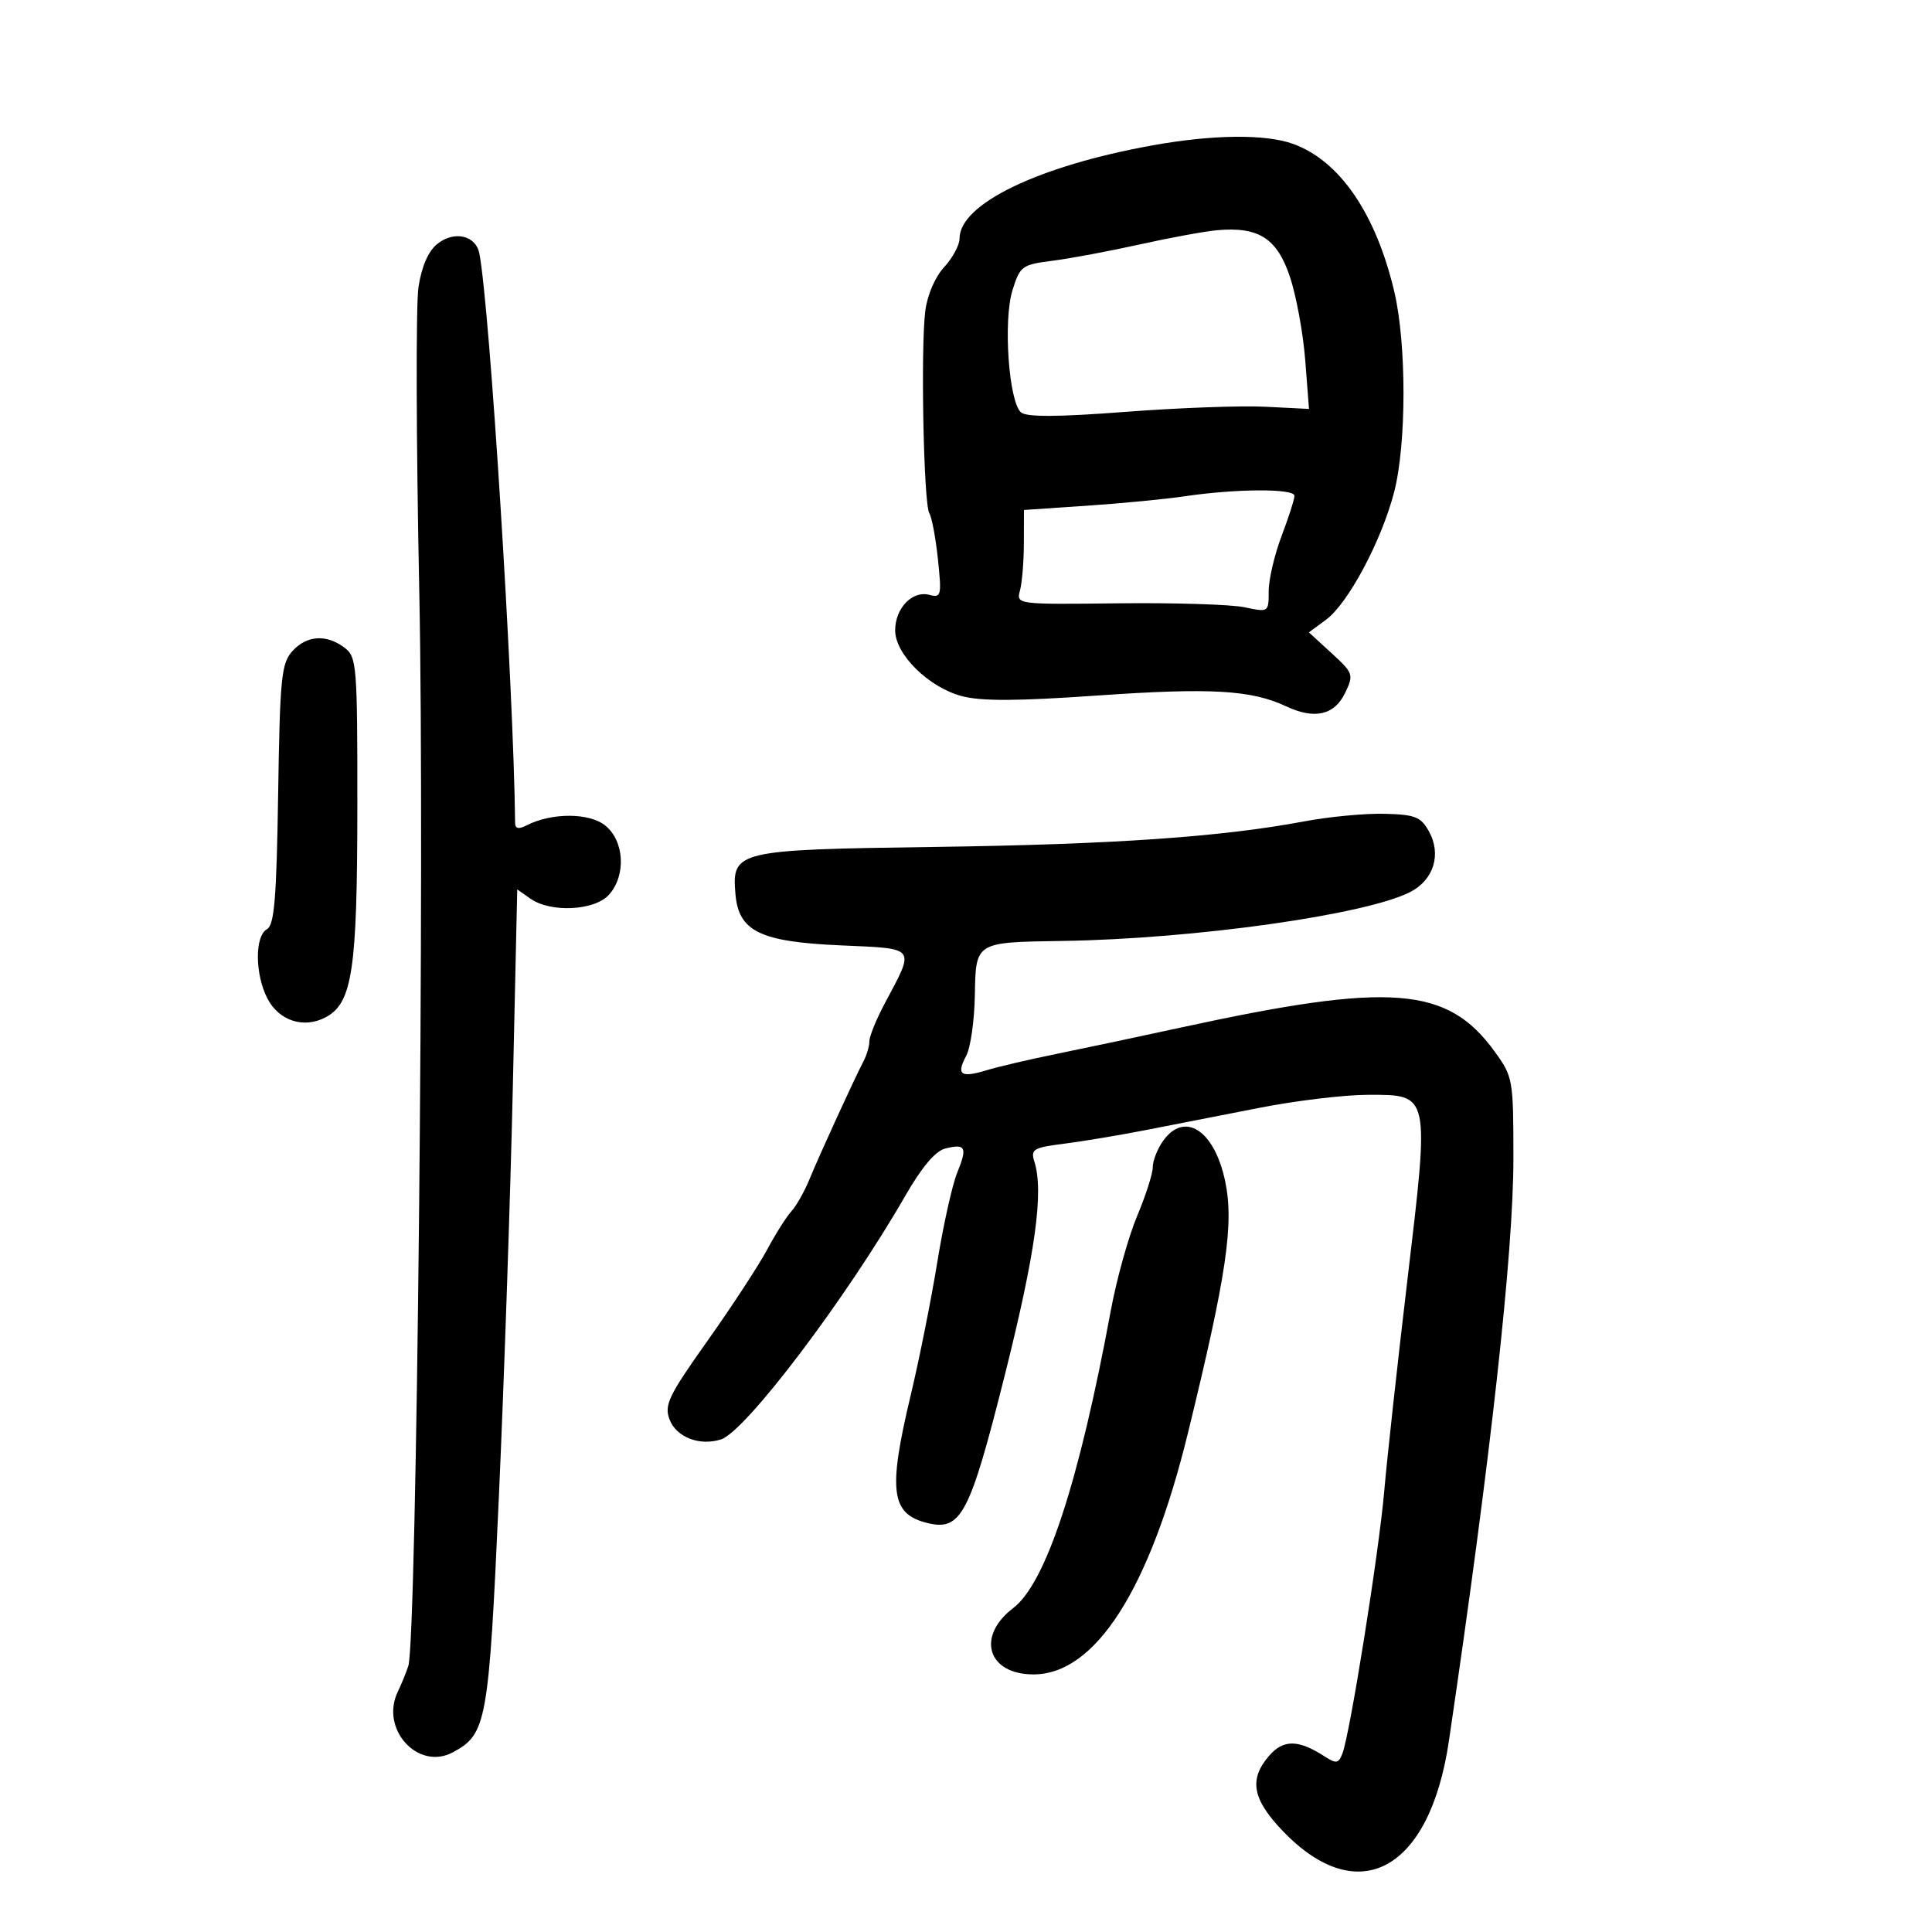 <svg xmlns="http://www.w3.org/2000/svg" width="300" height="300" viewBox="0 0 300 300" version="1.1">
	<path d="M 179 22.564 C 161.281 25.747, 149 31.667, 149 37.025 C 149 38.055, 147.924 40.058, 146.609 41.477 C 145.204 42.993, 143.996 45.796, 143.680 48.278 C 142.942 54.053, 143.421 78.254, 144.301 79.678 C 144.693 80.312, 145.296 83.542, 145.643 86.857 C 146.235 92.526, 146.155 92.853, 144.285 92.364 C 141.655 91.676, 139 94.447, 139 97.882 C 139 101.592, 144.160 106.697, 149.315 108.085 C 152.325 108.895, 157.902 108.874, 170.361 108.004 C 187.961 106.774, 194.287 107.133, 199.677 109.666 C 204.133 111.760, 207.214 111.059, 208.880 107.572 C 210.225 104.758, 210.143 104.519, 206.762 101.420 L 203.243 98.196 205.918 96.219 C 209.337 93.691, 214.498 84.025, 216.469 76.458 C 218.408 69.012, 218.425 53.430, 216.503 45.277 C 213.650 33.178, 208.029 24.967, 200.807 22.350 C 196.520 20.797, 188.392 20.876, 179 22.564 M 189 35.748 C 187.075 35.920, 181.675 36.911, 177 37.950 C 172.325 38.990, 166.238 40.130, 163.474 40.484 C 158.682 41.096, 158.390 41.310, 157.217 45.068 C 155.751 49.766, 156.645 62.461, 158.553 64.044 C 159.440 64.780, 164.295 64.754, 174.737 63.955 C 182.940 63.327, 192.715 62.968, 196.457 63.157 L 203.262 63.500 202.674 55.909 C 202.351 51.734, 201.280 45.909, 200.294 42.965 C 198.293 36.995, 195.444 35.174, 189 35.748 M 67.866 37.907 C 66.501 39.012, 65.468 41.399, 64.983 44.565 C 64.567 47.279, 64.624 68.625, 65.108 92 C 65.958 132.995, 64.716 254.610, 63.406 258.676 C 63.083 259.679, 62.341 261.499, 61.756 262.720 C 58.995 268.491, 64.914 274.990, 70.304 272.105 C 75.573 269.285, 75.884 267.557, 77.468 232.354 C 78.281 214.284, 79.255 185.687, 79.632 168.804 L 80.317 138.109 82.381 139.554 C 85.520 141.753, 92.314 141.415, 94.545 138.950 C 97.244 135.968, 96.968 130.605, 93.993 128.195 C 91.502 126.179, 85.649 126.167, 81.750 128.171 C 80.526 128.800, 79.996 128.684, 79.986 127.785 C 79.761 106.758, 76.054 47.706, 74.436 39.369 C 73.883 36.521, 70.506 35.770, 67.866 37.907 M 184 77.057 C 180.975 77.506, 174.113 78.169, 168.750 78.530 L 159 79.187 158.986 84.343 C 158.979 87.179, 158.709 90.482, 158.387 91.682 C 157.802 93.863, 157.810 93.864, 173.651 93.682 C 182.368 93.582, 191.188 93.858, 193.250 94.295 C 196.986 95.088, 197 95.078, 197.001 91.795 C 197.001 89.983, 197.901 86.133, 199.001 83.239 C 200.100 80.346, 201 77.533, 201 76.989 C 201 75.838, 191.974 75.875, 184 77.057 M 45.405 101.102 C 43.689 102.997, 43.469 105.199, 43.189 123.347 C 42.939 139.599, 42.601 143.644, 41.439 144.294 C 39.544 145.355, 39.588 151.302, 41.518 155.035 C 43.323 158.526, 47.191 159.771, 50.585 157.954 C 54.712 155.746, 55.476 150.657, 55.489 125.293 C 55.499 103.249, 55.400 102.010, 53.500 100.575 C 50.683 98.447, 47.631 98.646, 45.405 101.102 M 202.500 127.546 C 189.685 129.961, 172.769 131.130, 145.141 131.511 C 114.288 131.936, 113.617 132.095, 114.201 138.850 C 114.701 144.622, 118.016 146.240, 130.481 146.794 C 142.451 147.327, 142.125 146.898, 137.374 155.832 C 136.069 158.288, 135 160.912, 135 161.663 C 135 162.413, 134.594 163.809, 134.098 164.764 C 132.582 167.679, 127.268 179.286, 125.729 183.040 C 124.931 184.986, 123.653 187.258, 122.889 188.088 C 122.125 188.918, 120.428 191.600, 119.118 194.048 C 117.808 196.497, 113.646 202.859, 109.869 208.186 C 103.813 216.726, 103.115 218.172, 103.965 220.408 C 105.016 223.171, 108.620 224.573, 111.954 223.514 C 115.752 222.309, 131.412 201.611, 140.557 185.711 C 143.133 181.231, 145.249 178.725, 146.777 178.341 C 149.952 177.544, 150.250 178.147, 148.634 182.096 C 147.869 183.968, 146.476 190.225, 145.540 196 C 144.603 201.775, 142.748 211.058, 141.418 216.630 C 137.853 231.564, 138.327 235.128, 144.063 236.507 C 149.242 237.752, 150.596 235.149, 156.031 213.500 C 160.793 194.528, 162.103 185.052, 160.613 180.356 C 160.012 178.463, 160.450 178.201, 165.225 177.596 C 168.126 177.228, 173.875 176.267, 178 175.461 C 182.125 174.655, 190.087 173.097, 195.692 171.998 C 201.298 170.899, 208.845 170, 212.464 170 C 222.067 170, 221.995 169.657, 218.537 198.784 C 216.989 211.828, 215.374 226.550, 214.948 231.500 C 214.134 240.973, 209.630 269.238, 208.450 272.286 C 207.842 273.856, 207.502 273.906, 205.629 272.700 C 201.598 270.104, 199.289 270.083, 197.081 272.622 C 193.882 276.301, 194.453 279.397, 199.250 284.379 C 210.934 296.513, 222.013 290.468, 224.986 270.337 C 231.491 226.290, 235 194.601, 235 179.906 C 235 167.579, 234.936 167.211, 232.096 163.291 C 224.745 153.143, 215.987 152.465, 183.500 159.528 C 176.900 160.963, 168.125 162.823, 164 163.661 C 159.875 164.499, 155.007 165.638, 153.183 166.192 C 149.174 167.410, 148.454 166.889, 150.042 163.922 C 150.704 162.684, 151.303 158.483, 151.373 154.586 C 151.523 146.229, 151.386 146.314, 165 146.108 C 185.440 145.799, 212.166 142.034, 218.995 138.502 C 222.650 136.613, 223.863 132.632, 221.870 129.069 C 220.619 126.832, 219.727 126.482, 214.967 126.364 C 211.960 126.289, 206.350 126.821, 202.500 127.546 M 180.557 177.223 C 179.701 178.445, 179 180.258, 179 181.253 C 179 182.247, 177.902 185.669, 176.560 188.858 C 175.218 192.047, 173.377 198.671, 172.469 203.578 C 167.545 230.186, 162.416 245.819, 157.337 249.692 C 151.550 254.106, 153.350 260, 160.484 260 C 170.088 260, 178.526 246.798, 184.476 222.464 C 190.465 197.969, 191.634 190.056, 190.244 183.425 C 188.570 175.449, 183.896 172.455, 180.557 177.223" stroke="none" fill="black" fill-rule="evenodd"/>
</svg>
